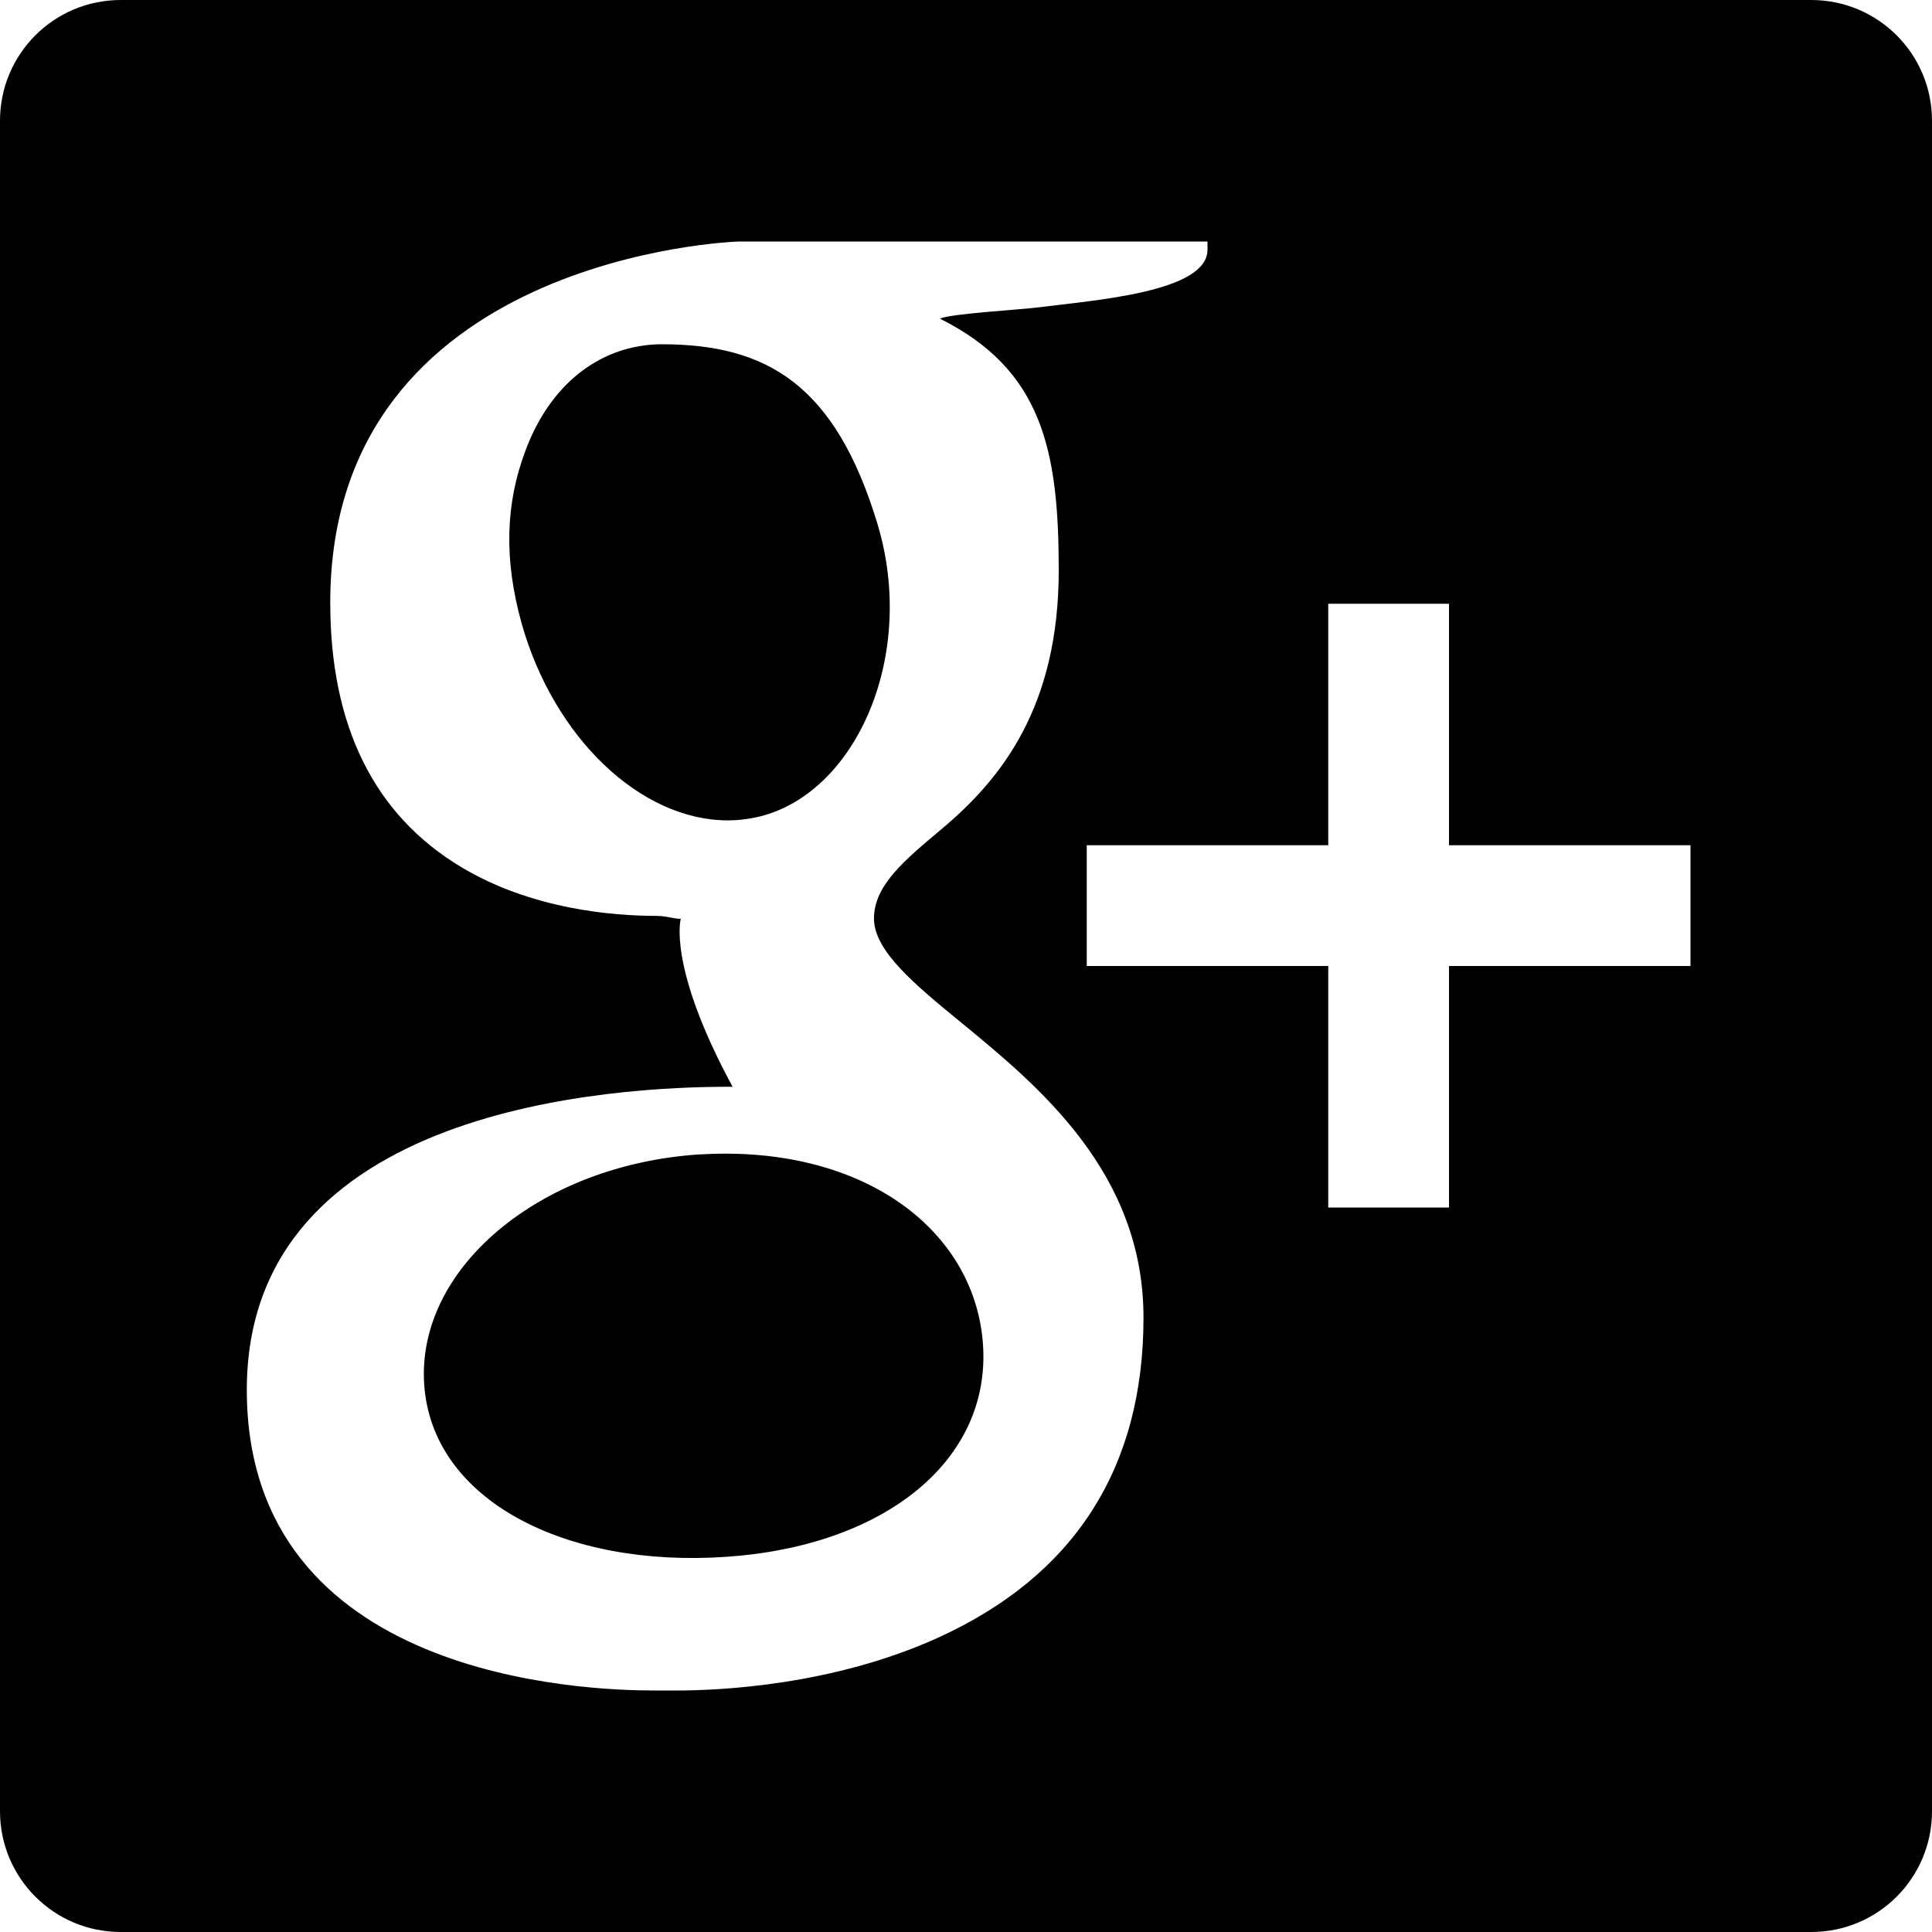 <?xml version="1.0" encoding="iso-8859-1"?>
<!-- Generator: Adobe Illustrator 16.0.0, SVG Export Plug-In . SVG Version: 6.00 Build 0)  -->
<!DOCTYPE svg PUBLIC "-//W3C//DTD SVG 1.1//EN" "http://www.w3.org/Graphics/SVG/1.1/DTD/svg11.dtd">
<svg version="1.1" id="Layer_1" xmlns="http://www.w3.org/2000/svg" xmlns:xlink="http://www.w3.org/1999/xlink" x="0px" y="0px"
	 width="16px" height="16px" viewBox="0 0 16 16" style="enable-background:new 0 0 16 16;" xml:space="preserve">
<g id="Google_Plus_2">
	<path d="M6.006,9.554c-0.075,0-0.15,0.003-0.226,0.007c-0.642,0.045-1.229,0.27-1.659,0.633c-0.422,0.359-0.639,0.811-0.608,1.271
		c0.064,0.957,1.165,1.52,2.5,1.428c1.315-0.089,2.191-0.797,2.128-1.755C8.08,10.234,7.242,9.554,6.006,9.554z"/>
	<path d="M7.266,4.336C6.918,3.189,6.355,2.851,5.48,2.851c-0.094,0-0.188,0.013-0.279,0.036c-0.379,0.1-0.68,0.396-0.846,0.836
		C4.185,4.168,4.172,4.632,4.32,5.163c0.266,0.945,0.984,1.631,1.708,1.631c0.095,0,0.188-0.013,0.279-0.036
		C7.099,6.549,7.594,5.418,7.266,4.336z"/>
	<path d="M15,0H1C0.447,0,0,0.447,0,1v14c0,0.553,0.447,1,1,1h14c0.553,0,1-0.447,1-1V1C16,0.447,15.553,0,15,0z M7.77,13.562
		C6.901,13.957,5.966,14,5.604,14c-0.068,0-0.109,0-0.115,0c0,0-0.025,0-0.07,0c-0.563,0-3.375-0.092-3.375-2.49
		c0-2.355,3.062-2.51,4-2.51h0.023C5.525,8,5.638,7.609,5.638,7.609C5.59,7.612,5.521,7.585,5.435,7.585
		c-0.354,0-1.034-0.053-1.62-0.407c-0.717-0.432-1.08-1.167-1.08-2.186C2.734,2.117,6.088,2,6.121,2H10v0.068
		c0,0.352-0.938,0.418-1.396,0.477c-0.154,0.02-0.732,0.052-0.82,0.094c0.848,0.423,0.984,1.09,0.984,2.084
		c0,1.129-0.473,1.728-0.975,2.147c-0.31,0.26-0.555,0.465-0.555,0.737c0,0.268,0.336,0.545,0.724,0.863
		C8.599,8.993,9.47,9.709,9.47,10.912C9.47,12.158,8.897,13.049,7.77,13.562z M14,8h-2v2h-1V8H9V7h2V5h1v2h2V8z"/>
</g>
<g>
</g>
<g>
</g>
<g>
</g>
<g>
</g>
<g>
</g>
<g>
</g>
<g>
</g>
<g>
</g>
<g>
</g>
<g>
</g>
<g>
</g>
<g>
</g>
<g>
</g>
<g>
</g>
<g>
</g>
</svg>
